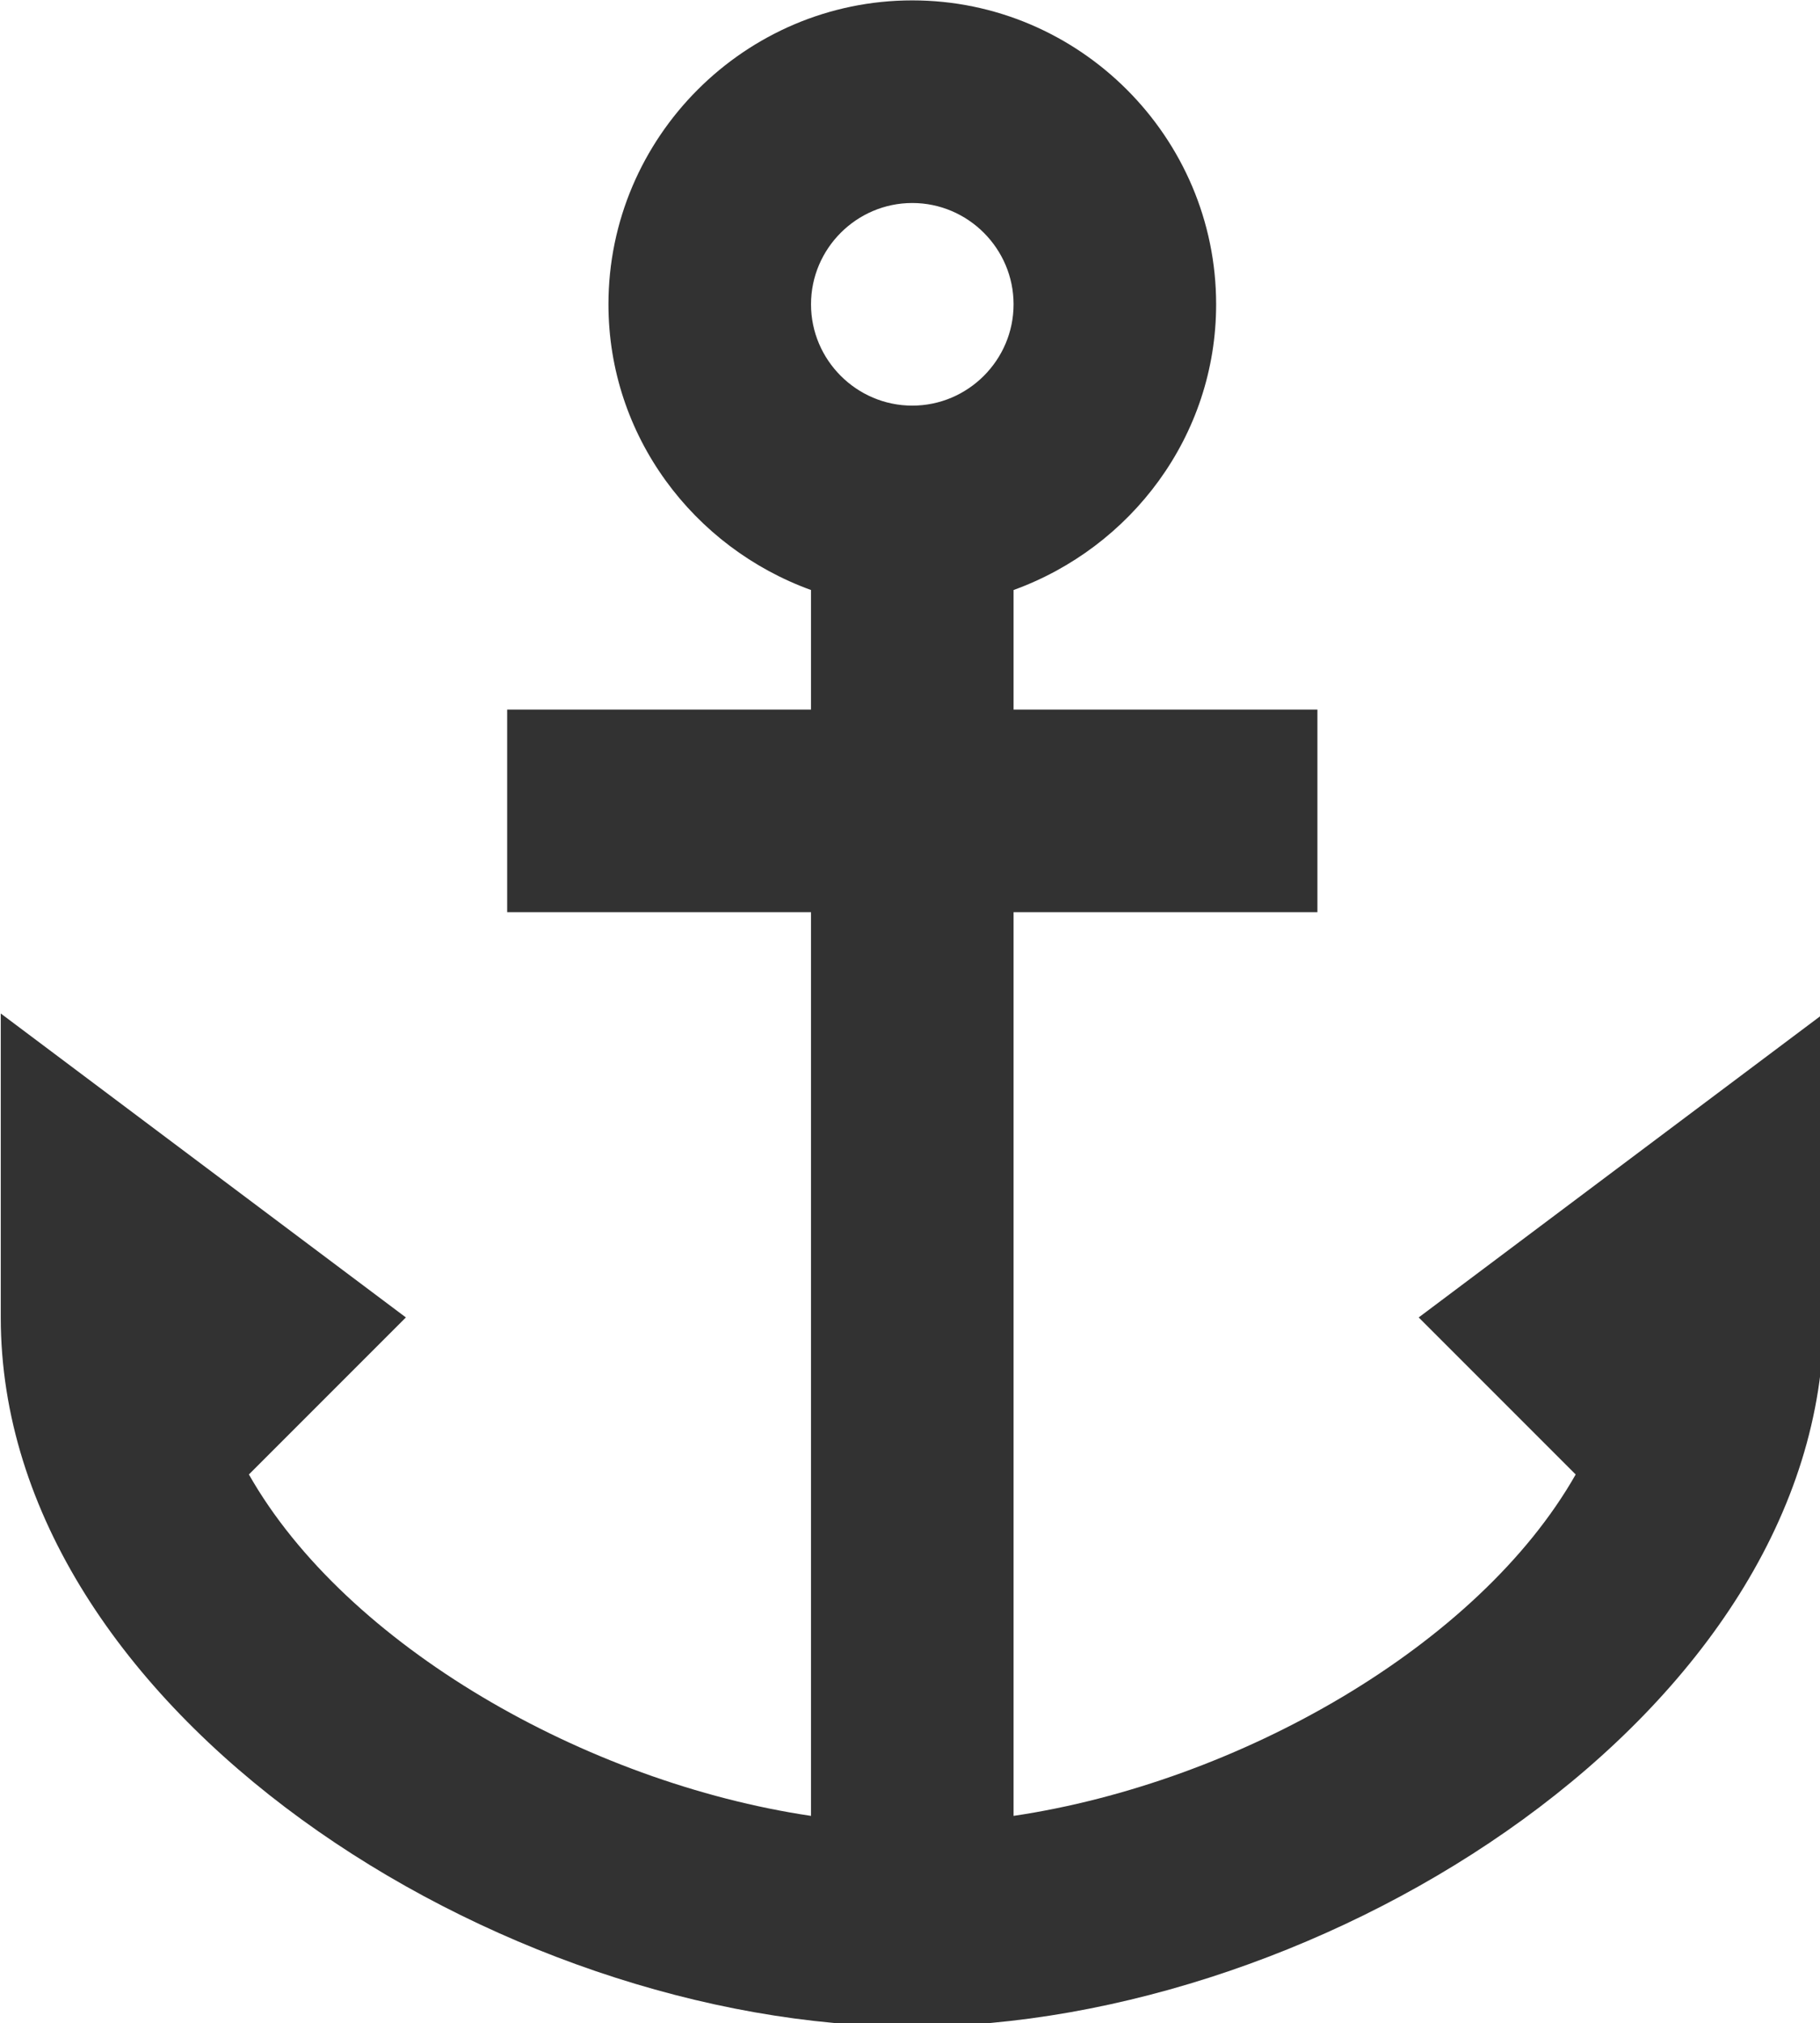 <?xml version="1.0" encoding="UTF-8" standalone="no"?>
<!-- Created with Inkscape (http://www.inkscape.org/) -->

<svg
   id="svg1100"
   version="1.1"
   viewBox="0 0 4.762 5.292"
   height="5.292mm"
   width="4.762mm"
   xmlns="http://www.w3.org/2000/svg"
   xmlns:svg="http://www.w3.org/2000/svg">
  <defs
     id="defs1097" />
  <g
     id="New_Layer_1652806959.0209374"
     style="display:inline"
     transform="translate(-62.706,-67.748)">
    <path
       fill="#323232"
       d="m 17,15 1.55,1.55 C 17.59,18.24 15.22,19.59 13,19.92 V 11 h 3 V 9 H 13 V 7.82 C 14.16,7.4 15,6.3 15,5 15,3.35 13.65,2 12,2 10.35,2 9,3.35 9,5 9,6.3 9.84,7.4 11,7.82 V 9 H 8 v 2 h 3 v 8.92 C 8.78,19.59 6.41,18.24 5.45,16.55 L 7,15 3,12 v 3 c 0,3.88 4.92,7 9,7 4.08,0 9,-3.12 9,-7 V 12 Z M 12,4 c 0.55,0 1,0.45 1,1 0,0.55 -0.45,1 -1,1 -0.55,0 -1,-0.45 -1,-1 0,-0.55 0.45,-1 1,-1 z"
       id="path1403"
       transform="matrix(0.265,0,0,0.265,61.913,67.219)" />
  </g>
</svg>
